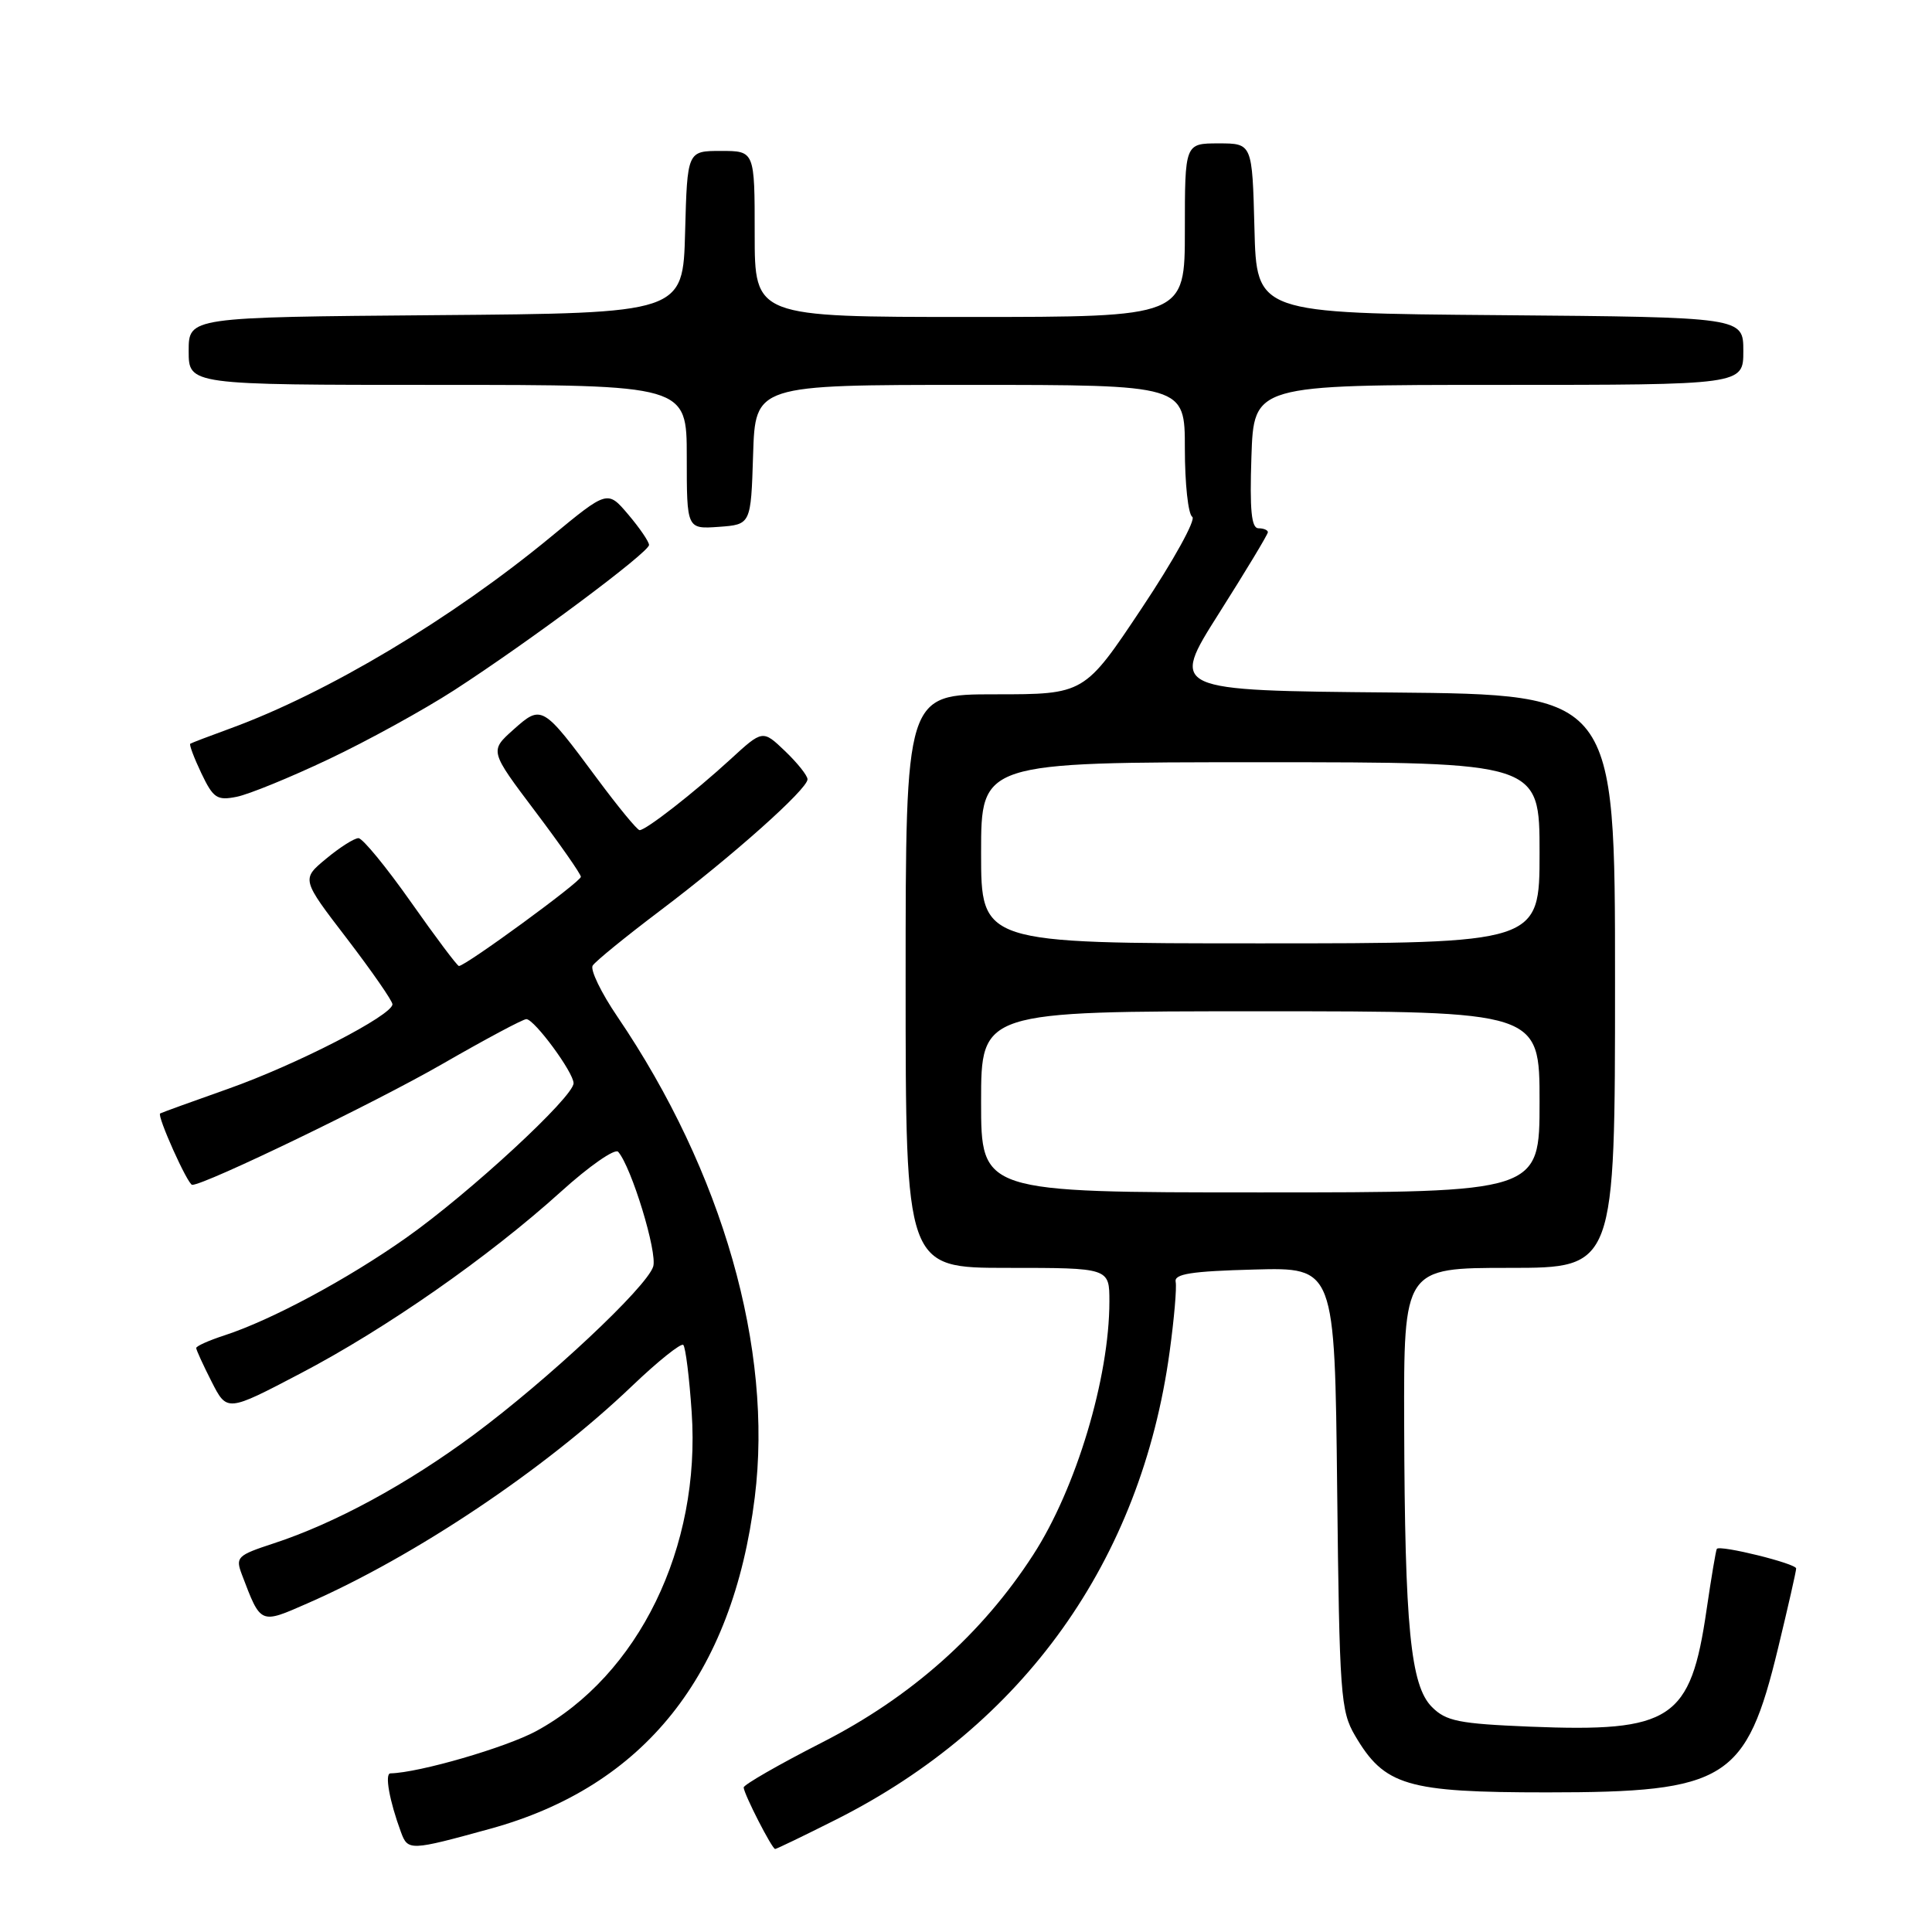 <?xml version="1.0" encoding="UTF-8" standalone="no"?>
<!DOCTYPE svg PUBLIC "-//W3C//DTD SVG 1.1//EN" "http://www.w3.org/Graphics/SVG/1.1/DTD/svg11.dtd" >
<svg xmlns="http://www.w3.org/2000/svg" xmlns:xlink="http://www.w3.org/1999/xlink" version="1.1" viewBox="0 0 256 256">
 <g >
 <path fill="currentColor"
d=" M 64.96 242.32 C 85.33 236.72 97.08 222.01 100.01 198.41 C 102.46 178.74 95.75 155.26 81.82 134.73 C 79.66 131.56 78.19 128.51 78.53 127.95 C 78.88 127.39 82.91 124.11 87.49 120.65 C 97.02 113.46 107.00 104.57 107.00 103.26 C 107.00 102.77 105.66 101.09 104.03 99.53 C 101.06 96.69 101.06 96.69 96.78 100.62 C 91.97 105.03 85.60 110.00 84.75 110.00 C 84.44 110.00 81.89 106.90 79.08 103.11 C 71.89 93.41 71.77 93.34 68.02 96.69 C 64.88 99.50 64.88 99.50 70.91 107.50 C 74.23 111.90 76.96 115.81 76.97 116.18 C 77.00 116.81 61.69 128.00 60.81 128.00 C 60.59 128.00 57.73 124.19 54.46 119.54 C 51.18 114.88 48.05 111.07 47.50 111.06 C 46.95 111.06 45.02 112.28 43.22 113.78 C 39.93 116.50 39.93 116.50 45.97 124.37 C 49.28 128.70 52.00 132.62 52.00 133.07 C 52.00 134.53 39.33 141.05 30.27 144.26 C 25.45 145.96 21.38 147.44 21.22 147.54 C 20.77 147.83 24.88 157.00 25.47 157.00 C 27.18 157.00 49.67 146.13 58.55 141.02 C 64.30 137.71 69.33 135.02 69.75 135.04 C 70.84 135.09 76.00 142.10 76.00 143.53 C 76.00 145.35 62.19 158.11 53.84 164.00 C 46.04 169.51 35.93 174.93 29.75 176.94 C 27.69 177.61 26.00 178.36 26.00 178.62 C 26.00 178.87 26.92 180.88 28.04 183.08 C 30.08 187.09 30.08 187.09 39.79 182.00 C 51.16 176.05 64.72 166.58 74.32 157.91 C 78.07 154.51 81.49 152.14 81.91 152.62 C 83.67 154.62 87.14 165.98 86.55 167.83 C 85.68 170.57 72.63 182.80 62.75 190.13 C 53.91 196.68 44.38 201.85 36.25 204.51 C 31.41 206.10 31.18 206.33 32.06 208.66 C 34.58 215.28 34.44 215.22 40.77 212.44 C 55.04 206.19 72.20 194.69 83.75 183.65 C 87.19 180.36 90.25 177.92 90.54 178.21 C 90.84 178.51 91.34 182.52 91.65 187.12 C 92.88 205.04 84.62 221.99 71.07 229.37 C 67.05 231.55 55.54 234.90 51.73 234.98 C 50.95 235.00 51.60 238.63 53.13 242.77 C 54.05 245.26 54.32 245.25 64.96 242.32 Z  M 110.77 241.11 C 135.65 228.59 151.20 206.79 154.98 179.13 C 155.58 174.77 155.94 170.59 155.78 169.85 C 155.56 168.80 157.84 168.44 166.18 168.22 C 176.86 167.93 176.86 167.93 177.18 197.22 C 177.48 224.55 177.64 226.73 179.54 229.96 C 183.45 236.63 186.38 237.50 205.00 237.50 C 228.79 237.50 231.37 235.89 235.61 218.36 C 236.92 212.94 238.00 208.20 238.00 207.83 C 238.00 207.18 227.93 204.69 227.49 205.23 C 227.37 205.38 226.76 209.01 226.13 213.30 C 224.01 227.90 221.51 229.55 202.70 228.79 C 193.31 228.40 191.62 228.07 189.74 226.19 C 186.90 223.35 186.14 215.61 186.06 188.75 C 186.00 168.00 186.00 168.00 200.00 168.00 C 214.00 168.00 214.00 168.00 214.00 130.01 C 214.00 92.03 214.00 92.03 184.52 91.76 C 155.04 91.50 155.04 91.50 161.52 81.27 C 165.08 75.65 168.00 70.81 168.00 70.52 C 168.00 70.24 167.44 70.00 166.75 70.00 C 165.82 70.00 165.58 67.61 165.82 60.50 C 166.14 51.00 166.14 51.00 198.57 51.00 C 231.00 51.00 231.00 51.00 231.00 46.51 C 231.00 42.03 231.00 42.03 198.75 41.76 C 166.50 41.50 166.50 41.50 166.22 30.25 C 165.93 19.00 165.93 19.00 161.47 19.00 C 157.00 19.00 157.00 19.00 157.00 30.50 C 157.00 42.00 157.00 42.00 128.50 42.00 C 100.00 42.00 100.00 42.00 100.00 31.00 C 100.00 20.00 100.00 20.00 95.53 20.00 C 91.07 20.00 91.07 20.00 90.78 30.75 C 90.50 41.50 90.50 41.50 57.75 41.76 C 25.00 42.03 25.00 42.03 25.00 46.51 C 25.00 51.00 25.00 51.00 58.00 51.00 C 91.00 51.00 91.00 51.00 91.00 60.56 C 91.00 70.11 91.00 70.11 95.25 69.81 C 99.50 69.50 99.50 69.50 99.79 60.25 C 100.08 51.00 100.08 51.00 128.54 51.00 C 157.00 51.00 157.00 51.00 157.00 59.44 C 157.00 64.08 157.44 68.15 157.98 68.48 C 158.51 68.82 155.52 74.24 151.32 80.54 C 143.69 92.00 143.69 92.00 131.85 92.00 C 120.00 92.00 120.00 92.00 120.00 130.00 C 120.00 168.00 120.00 168.00 133.50 168.00 C 147.00 168.00 147.00 168.00 147.00 172.45 C 147.00 182.55 142.59 197.24 136.91 206.01 C 130.13 216.51 120.70 224.89 108.90 230.90 C 103.18 233.82 98.52 236.50 98.54 236.85 C 98.59 237.76 102.30 245.00 102.71 245.00 C 102.89 245.00 106.52 243.25 110.77 241.11 Z  M 43.55 100.60 C 48.65 98.19 56.13 94.07 60.16 91.47 C 70.07 85.06 86.00 73.19 86.00 72.21 C 86.00 71.78 84.76 69.96 83.25 68.18 C 80.50 64.94 80.50 64.94 73.00 71.13 C 59.83 82.00 43.39 91.82 30.50 96.53 C 27.75 97.53 25.37 98.44 25.21 98.55 C 25.05 98.66 25.71 100.42 26.68 102.46 C 28.26 105.77 28.76 106.10 31.36 105.58 C 32.97 105.26 38.45 103.02 43.55 100.60 Z  M 130.00 146.00 C 130.00 134.00 130.00 134.00 167.00 134.00 C 204.00 134.00 204.00 134.00 204.00 146.00 C 204.00 158.00 204.00 158.00 167.00 158.00 C 130.00 158.00 130.00 158.00 130.00 146.00 Z  M 130.00 113.00 C 130.00 101.00 130.00 101.00 167.00 101.00 C 204.00 101.00 204.00 101.00 204.00 113.00 C 204.00 125.00 204.00 125.00 167.00 125.00 C 130.00 125.00 130.00 125.00 130.00 113.00 Z "/>
</g>
</svg>